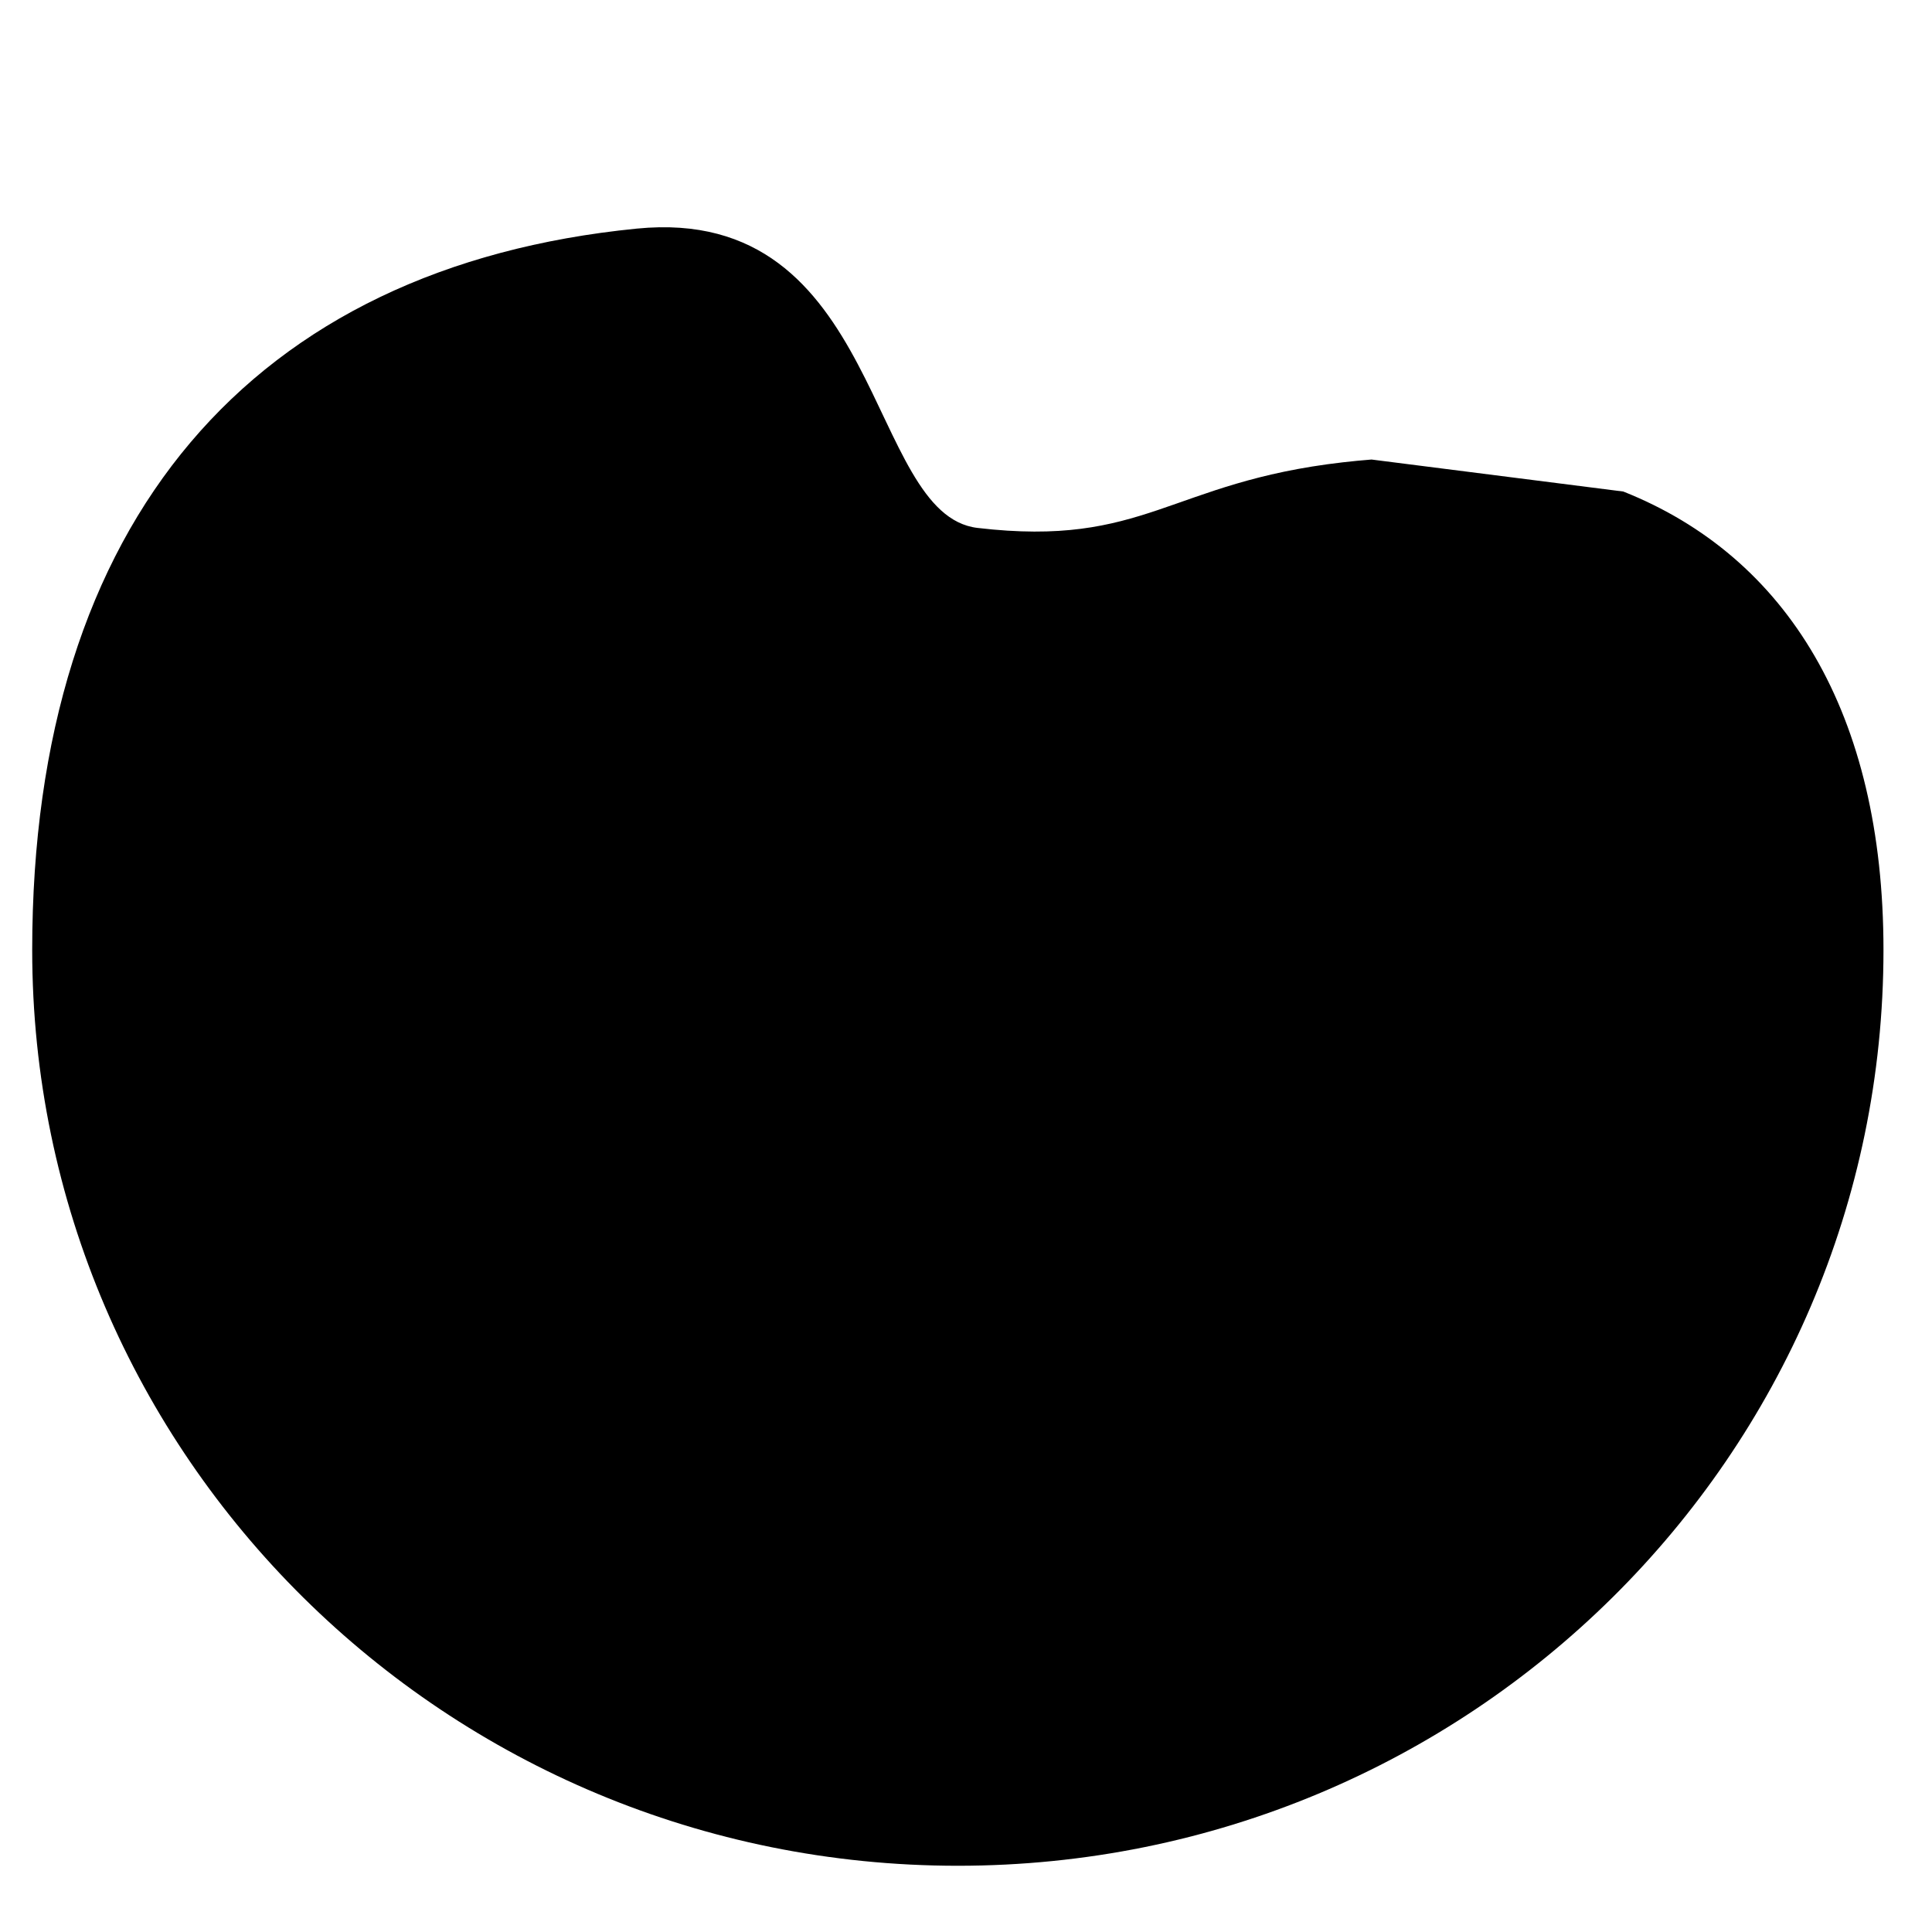 <svg version="1.1" id="Layer_1" xmlns="http://www.w3.org/2000/svg" xmlns:xlink="http://www.w3.org/1999/xlink" x="0px" y="0px"
	 width="400px" height="400px" viewBox="0 0 60 60" style="enable-background:new 0 0 60 60;" xml:space="preserve">
<path d="M50.413,15.265c5.088,2.022,8.08,6.885,8.08,14.238c0,15.708-12.87,28.44-28.747,28.44
							C13.871,57.943,1,45.212,1,29.503c0-13.35,6.854-21.22,18.771-22.403c7.665-0.763,7.122,8.888,10.587,9.295
							c5.206,0.612,5.956-1.418,11.35-2.038c0.298-0.034,0.593-0.063,0.886-0.086"/>
<path d="M8.543,21.697a5.301,4.689 0 1,0 10.602,0a5.301,4.689 0 1,0 -10.602,0"/>
<path d="M53.795,24.335c1.243,1.552,0.284,4.587-2.175,4.878c-2.165,0.258-4.489,0.187-5.058-1.718
							c-1.025-3.431,0.177-4.005,2.175-4.878C50.735,21.745,52.502,22.721,53.795,24.335z"/>
<path d="M52.184,36.813c0.824,1.81-0.853,4.516-3.308,4.195c-2.161-0.283-4.396-0.923-4.48-2.91
							c-0.15-3.576,1.157-3.837,3.307-4.193C49.853,33.55,51.326,34.931,52.184,36.813z"/>
<path d="M43.121,47.862c-0.421,1.942-3.383,3.111-5.159,1.384c-1.563-1.519-2.974-3.367-1.853-5.011
							c2.019-2.956,3.223-2.385,5.159-1.383C43.204,43.853,43.56,45.84,43.121,47.862z"/>
<path d="M30.559,50.895c-0.823,1.811-3.964,2.328-5.335,0.267c-1.208-1.815-2.196-3.92-0.753-5.29
							c2.595-2.464,3.652-1.652,5.333-0.265C31.485,46.995,31.414,49.012,30.559,50.895z"/>
<path d="M33.998,22.571c3.519-2.939,3.753-1.186,4.798-0.142c1.025,1.025,2.698,1.253-0.142,4.797
						c-2.826,3.527-10.939,6.283-10.939,6.283S30.532,25.466,33.998,22.571z"/>
<path d="M38.378,22.654"/>
<path d="M 40.184 23.921 L 59 7.896"/>
<path d="M 53.12 2.057 L 37.01 20.928"/>
<path d="M 54.354 11.813 L 49.185 6.662"/>
</svg>